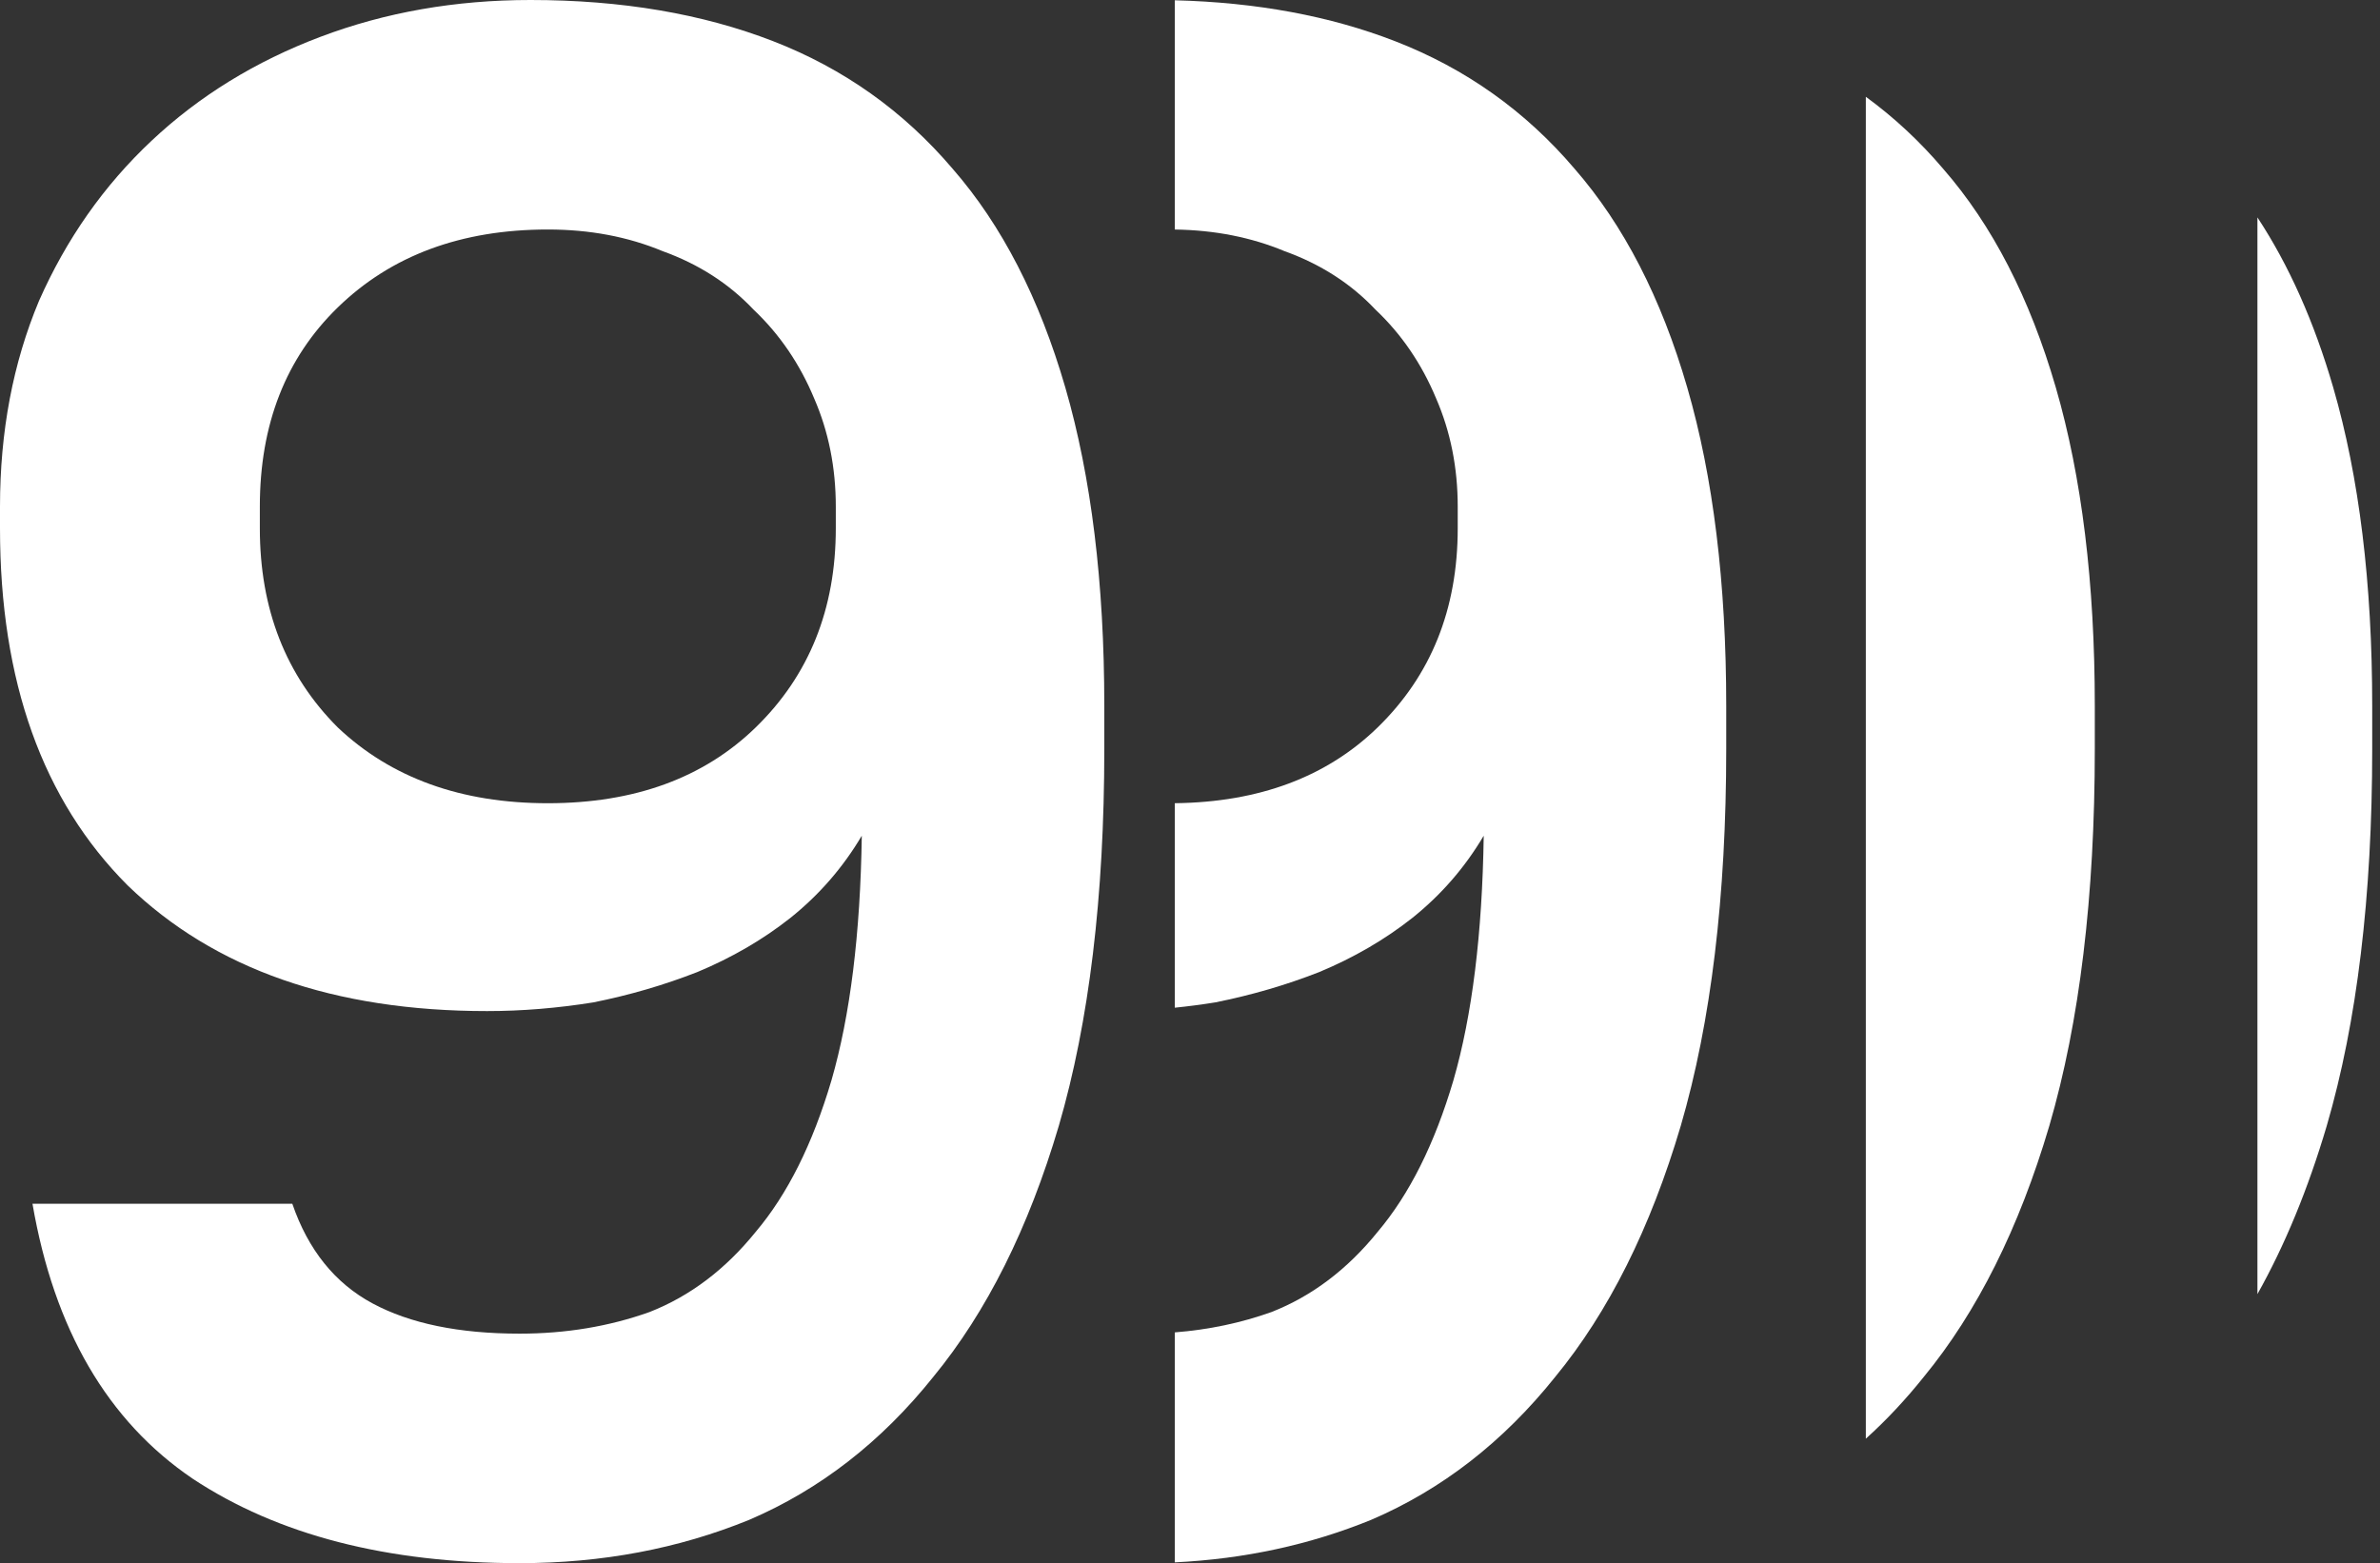 <svg width="102" height="67" viewBox="0 0 102 67" fill="none" xmlns="http://www.w3.org/2000/svg">
<rect x="0" y="0" width="102" height="67" fill="#333333" stroke="none"/>
<path d="M22.271 67C16.58 67 11.909 65.794 8.259 63.381C4.609 60.906 2.32 56.978 1.392 51.596H12.528C13.208 53.575 14.353 54.998 15.961 55.864C17.57 56.73 19.673 57.163 22.271 57.163C24.251 57.163 26.107 56.854 27.839 56.236C29.572 55.555 31.087 54.41 32.386 52.802C33.748 51.193 34.83 49.028 35.634 46.306C36.439 43.522 36.872 40.027 36.934 35.82C36.129 37.181 35.108 38.356 33.871 39.346C32.696 40.274 31.366 41.048 29.881 41.666C28.458 42.223 26.973 42.656 25.427 42.965C23.88 43.213 22.364 43.337 20.88 43.337C14.322 43.337 9.187 41.542 5.475 37.954C1.825 34.304 0 29.2 0 22.643V21.715C0 18.498 0.557 15.559 1.67 12.899C2.846 10.239 4.454 7.95 6.496 6.032C8.537 4.114 10.95 2.629 13.734 1.578C16.518 0.526 19.518 0 22.735 0C26.633 0 30.097 0.588 33.129 1.763C36.16 2.939 38.728 4.764 40.831 7.238C42.934 9.651 44.543 12.775 45.657 16.611C46.77 20.446 47.327 24.994 47.327 30.252V32.108C47.327 38.418 46.677 43.801 45.378 48.255C44.079 52.647 42.285 56.236 39.996 59.019C37.769 61.803 35.139 63.845 32.108 65.144C29.077 66.381 25.798 67 22.271 67ZM23.478 34.428C27.19 34.428 30.159 33.345 32.386 31.18C34.675 28.953 35.82 26.107 35.82 22.643V21.715C35.82 20.044 35.511 18.498 34.892 17.075C34.273 15.59 33.407 14.322 32.294 13.27C31.242 12.156 29.943 11.321 28.396 10.764C26.911 10.146 25.272 9.837 23.478 9.837C19.766 9.837 16.765 10.95 14.476 13.177C12.249 15.343 11.136 18.188 11.136 21.715V22.643C11.136 26.107 12.249 28.953 14.476 31.18C16.765 33.345 19.766 34.428 23.478 34.428Z" fill="white"/>
<path fill-rule="evenodd" clip-rule="evenodd" d="M50.348 57.109C51.801 56.995 53.183 56.704 54.494 56.236C56.226 55.555 57.742 54.41 59.041 52.802C60.402 51.194 61.485 49.028 62.289 46.306C63.093 43.522 63.526 40.027 63.588 35.82C62.784 37.181 61.763 38.356 60.526 39.346C59.35 40.274 58.02 41.048 56.535 41.666C55.113 42.223 53.628 42.656 52.081 42.965C51.499 43.059 50.921 43.134 50.348 43.192L50.348 34.427C53.959 34.386 56.857 33.303 59.041 31.18C61.33 28.953 62.474 26.107 62.474 22.643V21.715C62.474 20.044 62.165 18.498 61.547 17.075C60.928 15.59 60.062 14.322 58.948 13.27C57.897 12.156 56.597 11.321 55.051 10.765C53.626 10.171 52.058 9.862 50.348 9.838L50.348 0.012C53.857 0.101 57.003 0.685 59.783 1.763C62.815 2.939 65.382 4.764 67.486 7.238C69.589 9.651 71.198 12.775 72.311 16.611C73.425 20.447 73.981 24.994 73.981 30.252V32.108C73.981 38.418 73.332 43.801 72.033 48.255C70.734 52.647 68.939 56.236 66.65 59.019C64.423 61.803 61.794 63.845 58.763 65.144C56.142 66.213 53.337 66.821 50.348 66.966L50.348 57.109Z" fill="white"/>
<path fill-rule="evenodd" clip-rule="evenodd" d="M65.113 8.85503e-05L65.268 8.8764e-05C65.241 2.9588e-05 65.213 0 65.186 0C65.162 0 65.137 2.95168e-05 65.113 8.85503e-05ZM79.964 4.148C81.175 5.031 82.281 6.061 83.281 7.238C85.385 9.651 86.993 12.775 88.107 16.611C89.22 20.446 89.777 24.994 89.777 30.252V32.108C89.777 38.418 89.127 43.801 87.828 48.255C86.529 52.647 84.735 56.236 82.446 59.019C81.668 59.992 80.841 60.874 79.964 61.666V4.148Z" fill="white"/>
<path fill-rule="evenodd" clip-rule="evenodd" d="M76.981 0L77.182 0C77.146 4.9262e-05 77.111 0 77.075 0C77.044 0 77.013 4.92911e-05 76.981 0ZM96.747 9.319V55.468C97.925 53.37 98.916 50.965 99.718 48.255C101.017 43.801 101.666 38.418 101.666 32.108V30.252C101.666 24.994 101.109 20.446 99.996 16.611C99.179 13.797 98.096 11.367 96.747 9.319Z" fill="white"/>
</svg>
